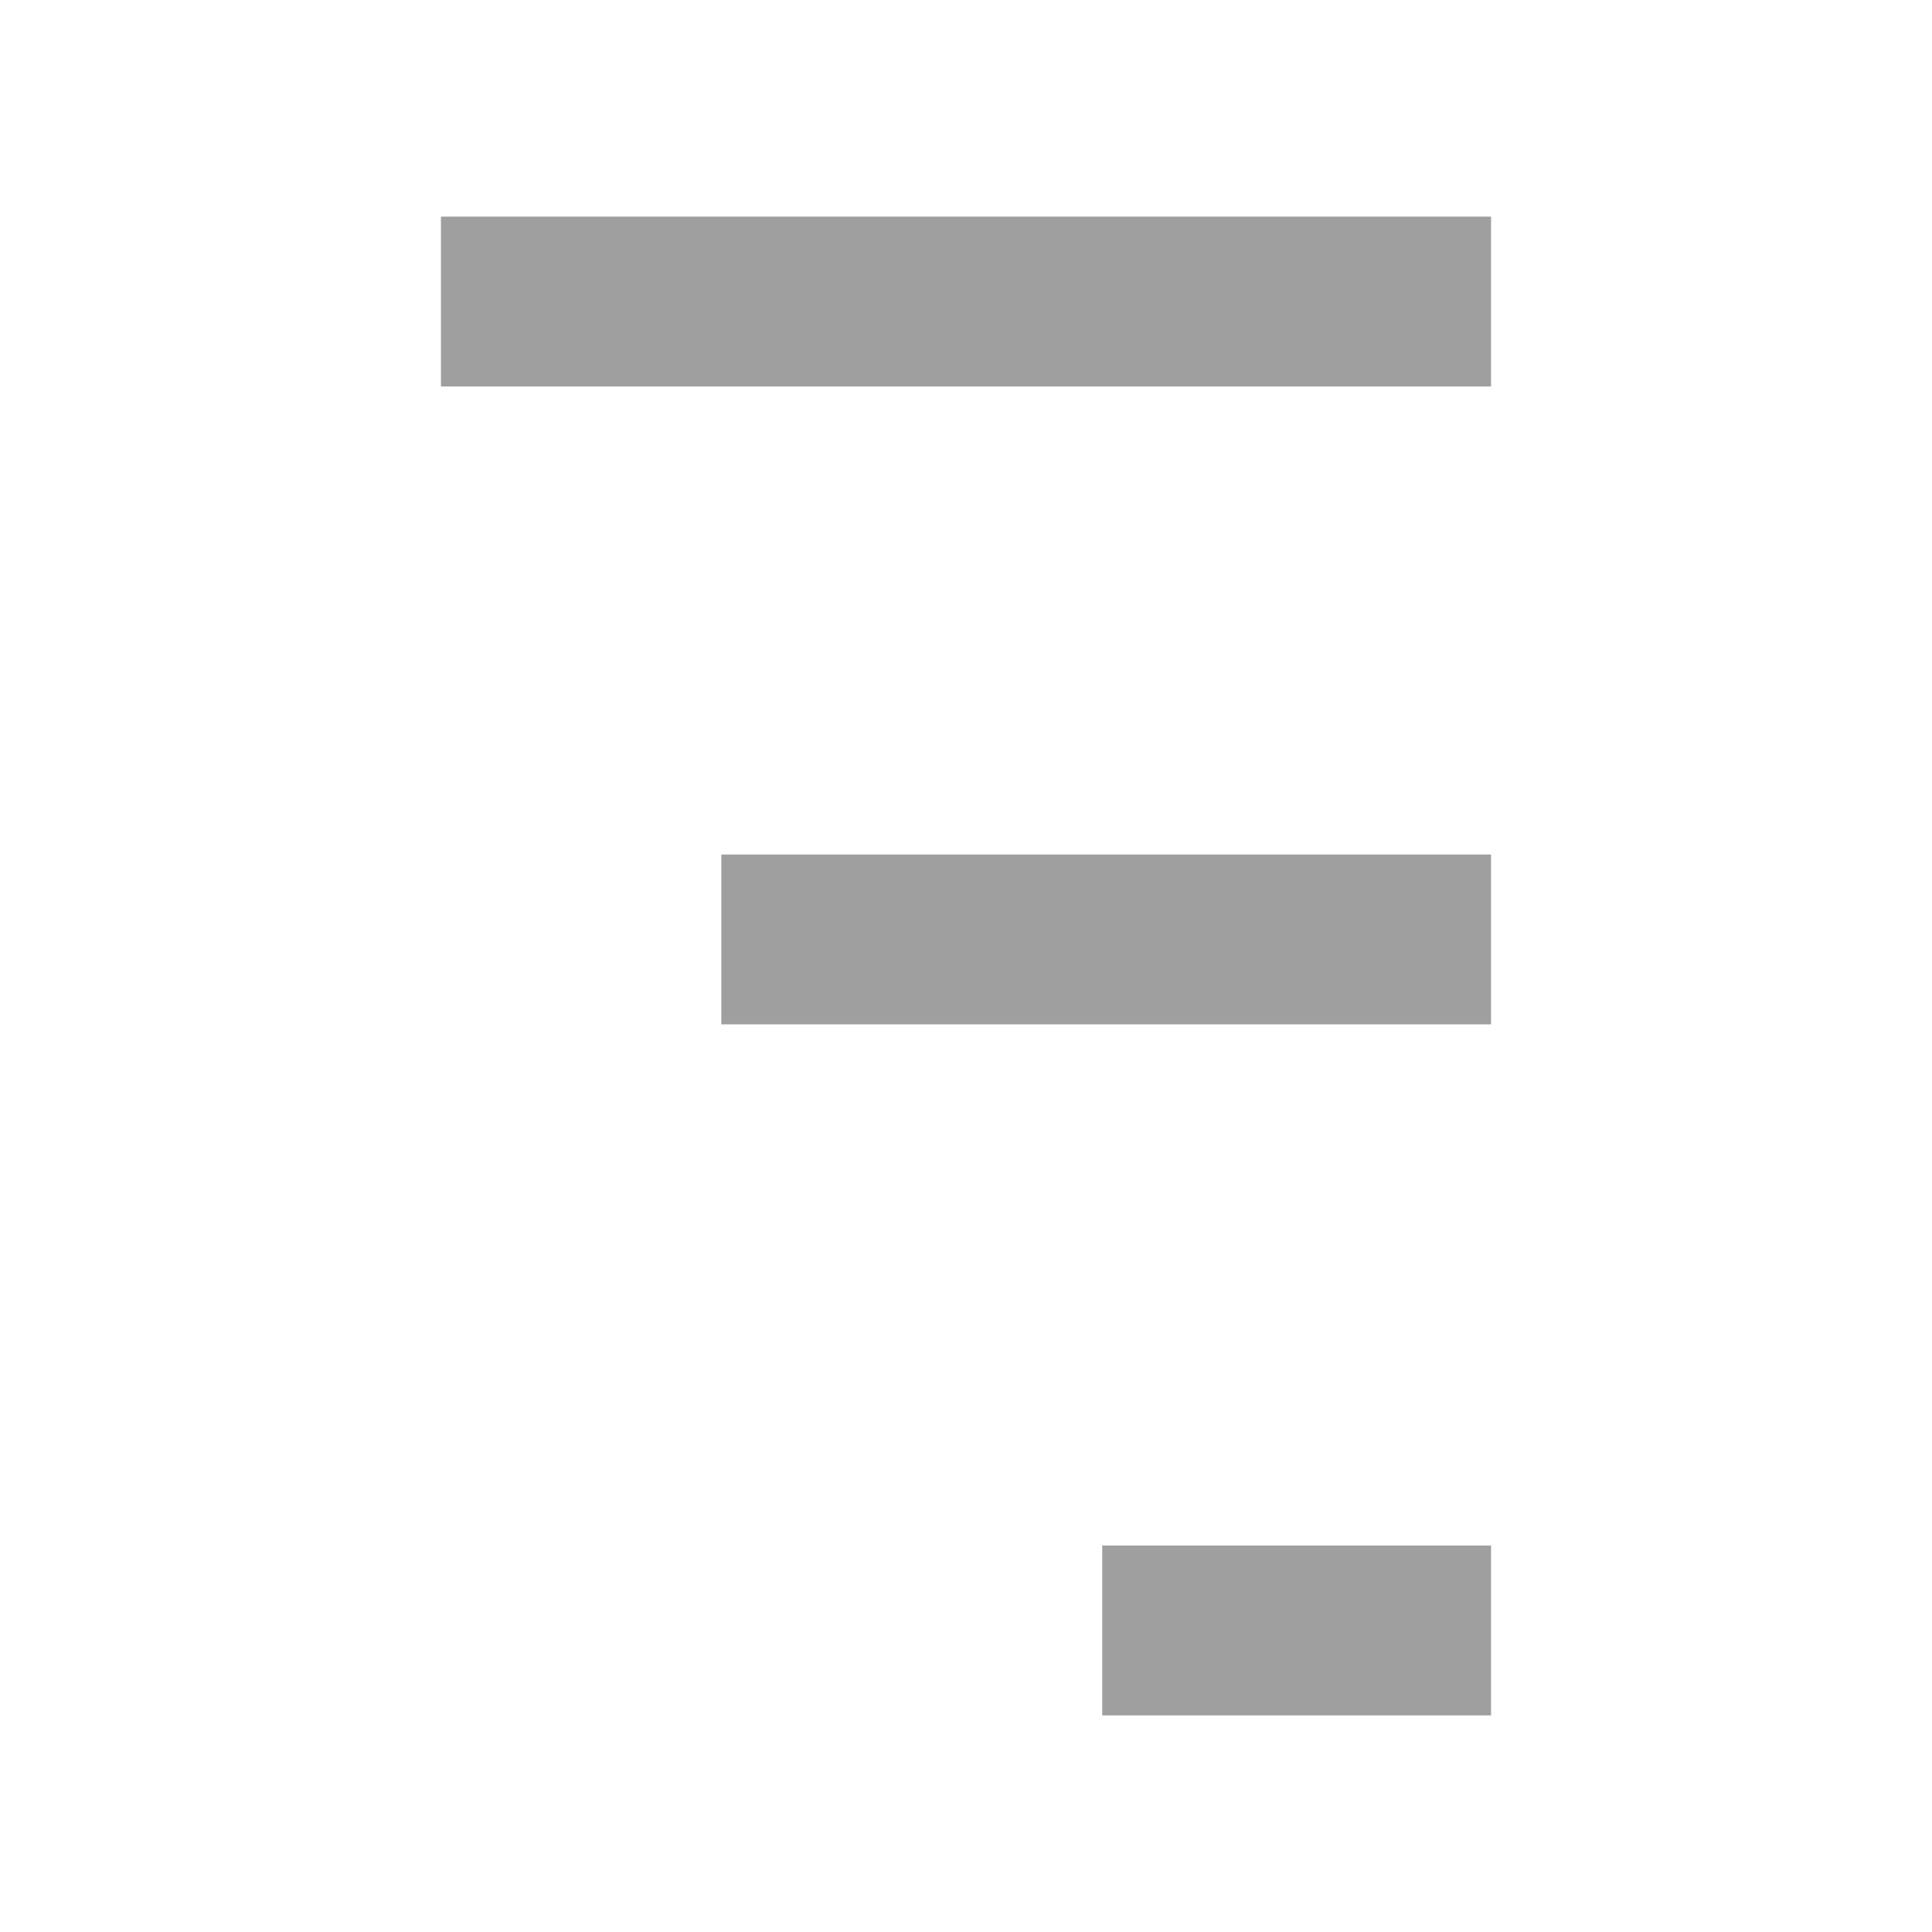 <?xml version="1.0" encoding="UTF-8" standalone="no"?><!DOCTYPE svg PUBLIC "-//W3C//DTD SVG 1.1//EN" "http://www.w3.org/Graphics/SVG/1.1/DTD/svg11.dtd"><svg width="100%" height="100%" viewBox="0 0 120 120" version="1.1" xmlns="http://www.w3.org/2000/svg" xmlns:xlink="http://www.w3.org/1999/xlink" xml:space="preserve" xmlns:serif="http://www.serif.com/" style="fill-rule:evenodd;clip-rule:evenodd;stroke-linejoin:round;stroke-miterlimit:2;"><g><path d="M68.46,106.545l24.152,0l0,-10.549l-24.152,0l0,10.549Zm-23.658,-42.921l47.81,-0l0,-10.549l-47.81,-0l0,10.549Zm-17.414,-50.169l-0,10.549l65.224,-0l0,-10.549l-65.224,-0Z" style="fill:#a09fa0;fill-rule:nonzero;"/></g></svg>